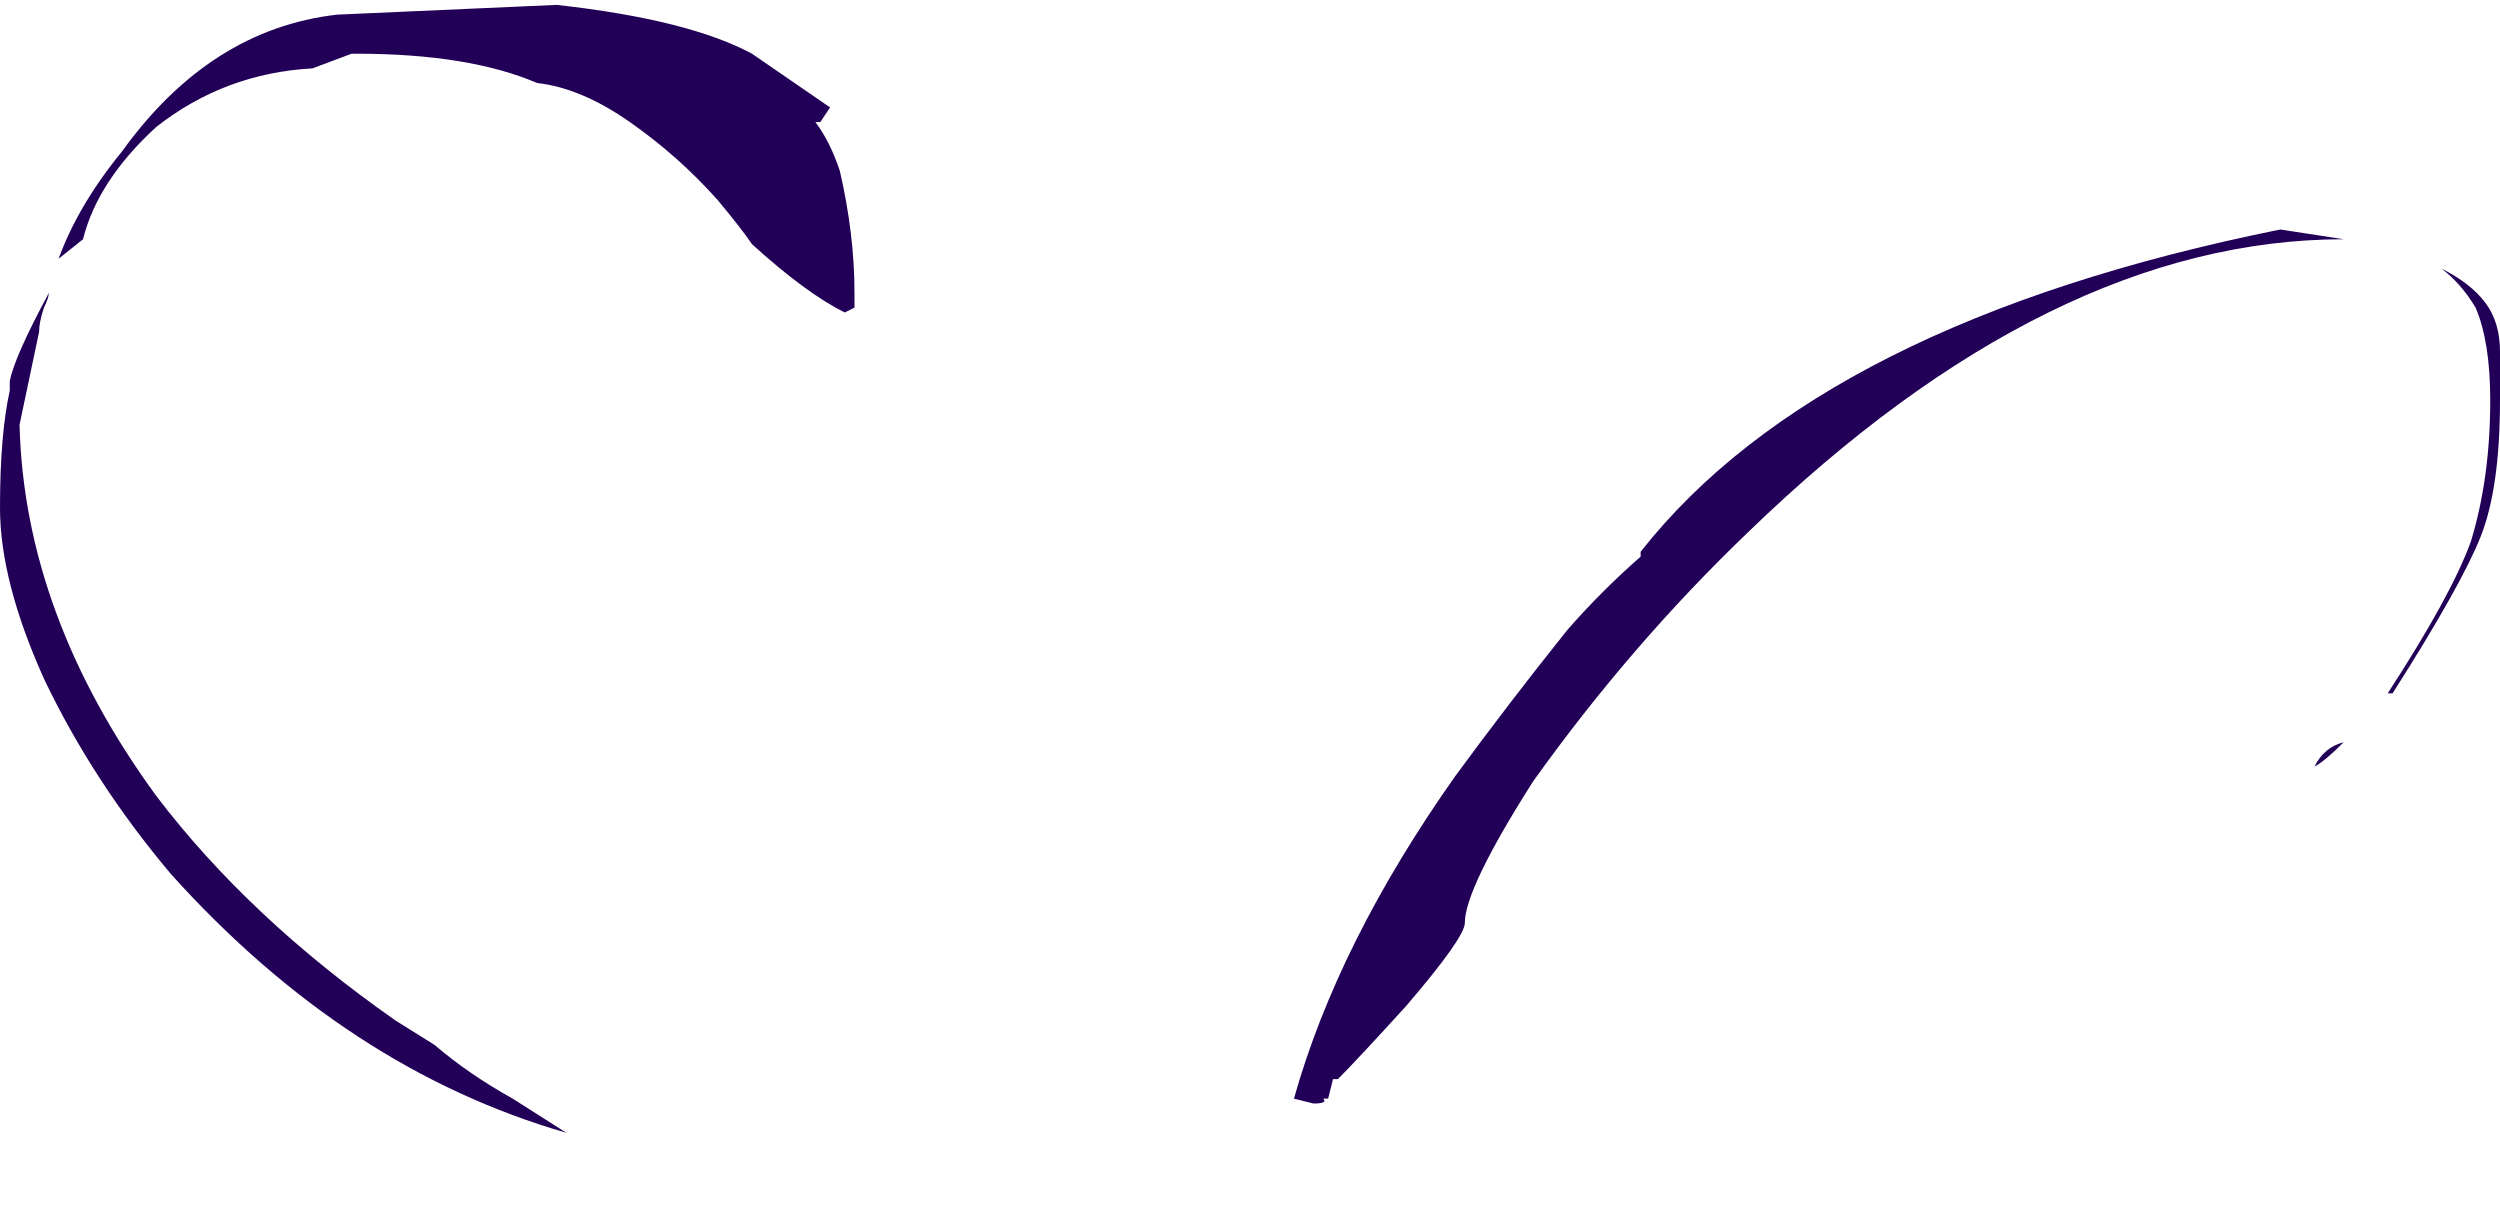 <?xml version="1.0" encoding="UTF-8" standalone="no"?>
<svg xmlns:ffdec="https://www.free-decompiler.com/flash" xmlns:xlink="http://www.w3.org/1999/xlink" ffdec:objectType="shape" height="12.6px" width="25.6px" xmlns="http://www.w3.org/2000/svg">
  <g transform="matrix(1.0, 0.0, 0.0, 1.0, 13.9, 11.45)">
    <path d="M11.55 -8.35 Q11.7 -8.15 11.7 -7.85 L11.7 -7.35 Q11.7 -6.45 11.5 -5.95 11.3 -5.45 10.6 -4.35 L10.55 -4.35 Q11.2 -5.35 11.4 -5.9 11.6 -6.55 11.6 -7.35 11.6 -7.95 11.45 -8.3 11.3 -8.55 11.1 -8.7 11.4 -8.55 11.55 -8.35 M10.1 -9.0 Q7.1 -9.0 4.0 -6.0 2.8 -4.85 1.8 -3.45 1.1 -2.35 1.1 -2.0 1.1 -1.85 0.5 -1.15 0.0 -0.6 -0.2 -0.4 L-0.25 -0.4 -0.3 -0.2 -0.35 -0.2 Q-0.3 -0.15 -0.45 -0.15 L-0.65 -0.2 Q-0.2 -1.8 1.0 -3.5 1.55 -4.25 2.15 -5.0 2.5 -5.4 2.9 -5.75 L2.9 -5.8 Q4.75 -8.15 9.45 -9.1 L10.1 -9.0 M9.8 -3.6 Q9.9 -3.8 10.1 -3.85 9.9 -3.65 9.8 -3.6 M-12.3 -10.15 Q-12.9 -9.6 -13.05 -9.0 L-13.3 -8.8 Q-13.1 -9.35 -12.65 -9.9 -11.75 -11.15 -10.45 -11.3 L-8.2 -11.4 Q-6.85 -11.25 -6.2 -10.9 L-5.4 -10.35 -5.5 -10.2 -5.55 -10.2 Q-5.4 -10.0 -5.3 -9.7 -5.15 -9.05 -5.15 -8.45 L-5.15 -8.3 -5.25 -8.25 Q-5.65 -8.45 -6.2 -8.95 -6.3 -9.1 -6.55 -9.4 -6.95 -9.85 -7.45 -10.2 -7.95 -10.55 -8.4 -10.6 -9.1 -10.9 -10.25 -10.9 L-10.3 -10.9 -10.7 -10.75 Q-11.6 -10.7 -12.3 -10.15 M-13.5 -8.05 L-13.7 -7.1 Q-13.65 -5.15 -12.3 -3.3 -11.35 -2.05 -9.85 -1.0 L-9.45 -0.75 Q-9.1 -0.45 -8.65 -0.2 L-8.1 0.15 Q-10.35 -0.5 -12.15 -2.5 -12.95 -3.45 -13.45 -4.5 -13.9 -5.5 -13.9 -6.25 -13.9 -7.0 -13.8 -7.45 L-13.8 -7.55 Q-13.75 -7.8 -13.4 -8.45 -13.4 -8.4 -13.45 -8.3 -13.5 -8.15 -13.5 -8.05 M-6.5 0.9 L-6.5 0.9" fill="#220058" fill-rule="evenodd" stroke="none"/>
  </g>
</svg>

